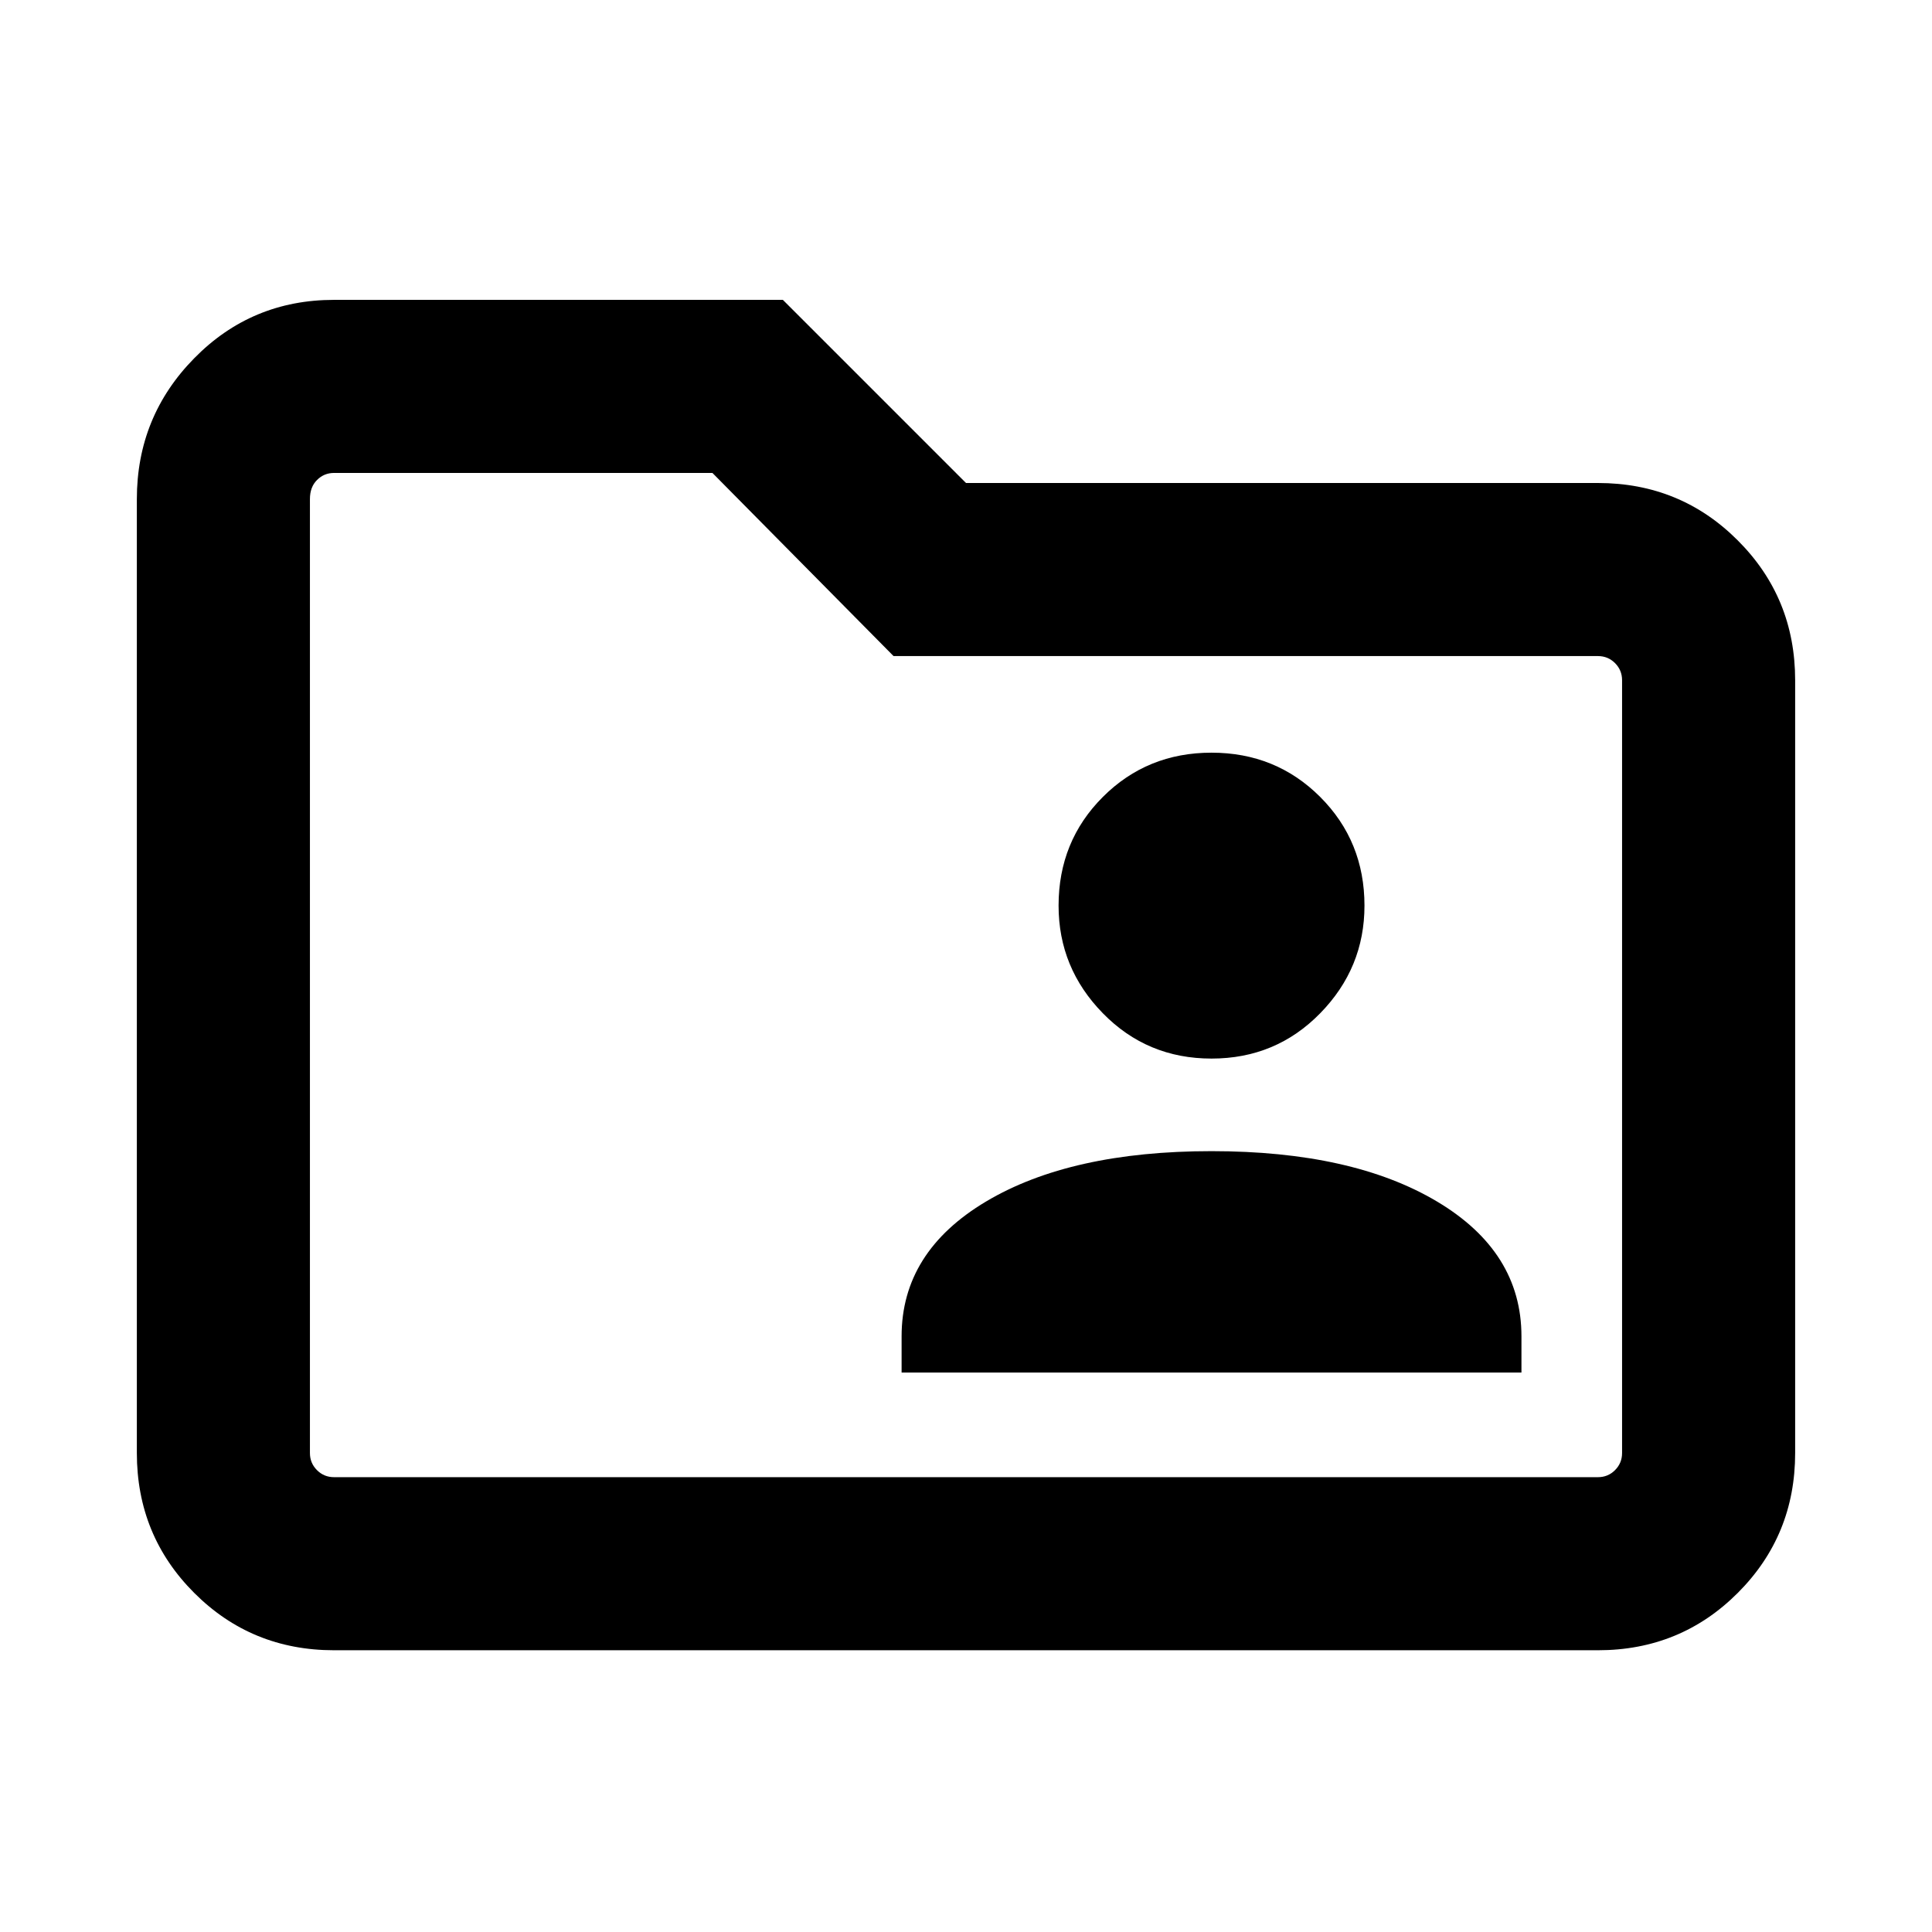 <svg xmlns="http://www.w3.org/2000/svg" height="24" width="24"><path d="M15.05 13.15Q15.85 13.15 16.4 12.587Q16.95 12.025 16.95 11.25Q16.95 10.45 16.4 9.9Q15.85 9.35 15.05 9.35Q14.25 9.35 13.7 9.9Q13.15 10.45 13.15 11.25Q13.15 12.025 13.7 12.587Q14.25 13.15 15.05 13.15ZM11.2 17.05H18.9V16.6Q18.9 15.55 17.85 14.925Q16.8 14.3 15.05 14.3Q13.3 14.3 12.25 14.925Q11.2 15.55 11.2 16.6ZM4.15 20.5Q3.125 20.5 2.413 19.788Q1.7 19.075 1.7 18.05V6.2Q1.7 5.175 2.413 4.45Q3.125 3.725 4.15 3.725H9.725L12 6H19.85Q20.875 6 21.587 6.713Q22.3 7.425 22.3 8.45V18.05Q22.3 19.075 21.587 19.788Q20.875 20.5 19.85 20.5ZM3.85 6.2V18.05Q3.85 18.175 3.938 18.263Q4.025 18.35 4.15 18.35H19.85Q19.975 18.35 20.062 18.263Q20.15 18.175 20.15 18.05V8.45Q20.15 8.325 20.062 8.237Q19.975 8.15 19.85 8.15H11.1L8.85 5.875H4.15Q4.025 5.875 3.938 5.963Q3.85 6.05 3.85 6.2ZM3.85 6.2Q3.85 6.05 3.85 5.963Q3.85 5.875 3.85 5.875V8.15Q3.85 8.15 3.85 8.237Q3.85 8.325 3.85 8.45V18.05Q3.85 18.175 3.85 18.263Q3.85 18.35 3.85 18.35Q3.85 18.35 3.85 18.263Q3.85 18.175 3.85 18.05Z"/></svg>